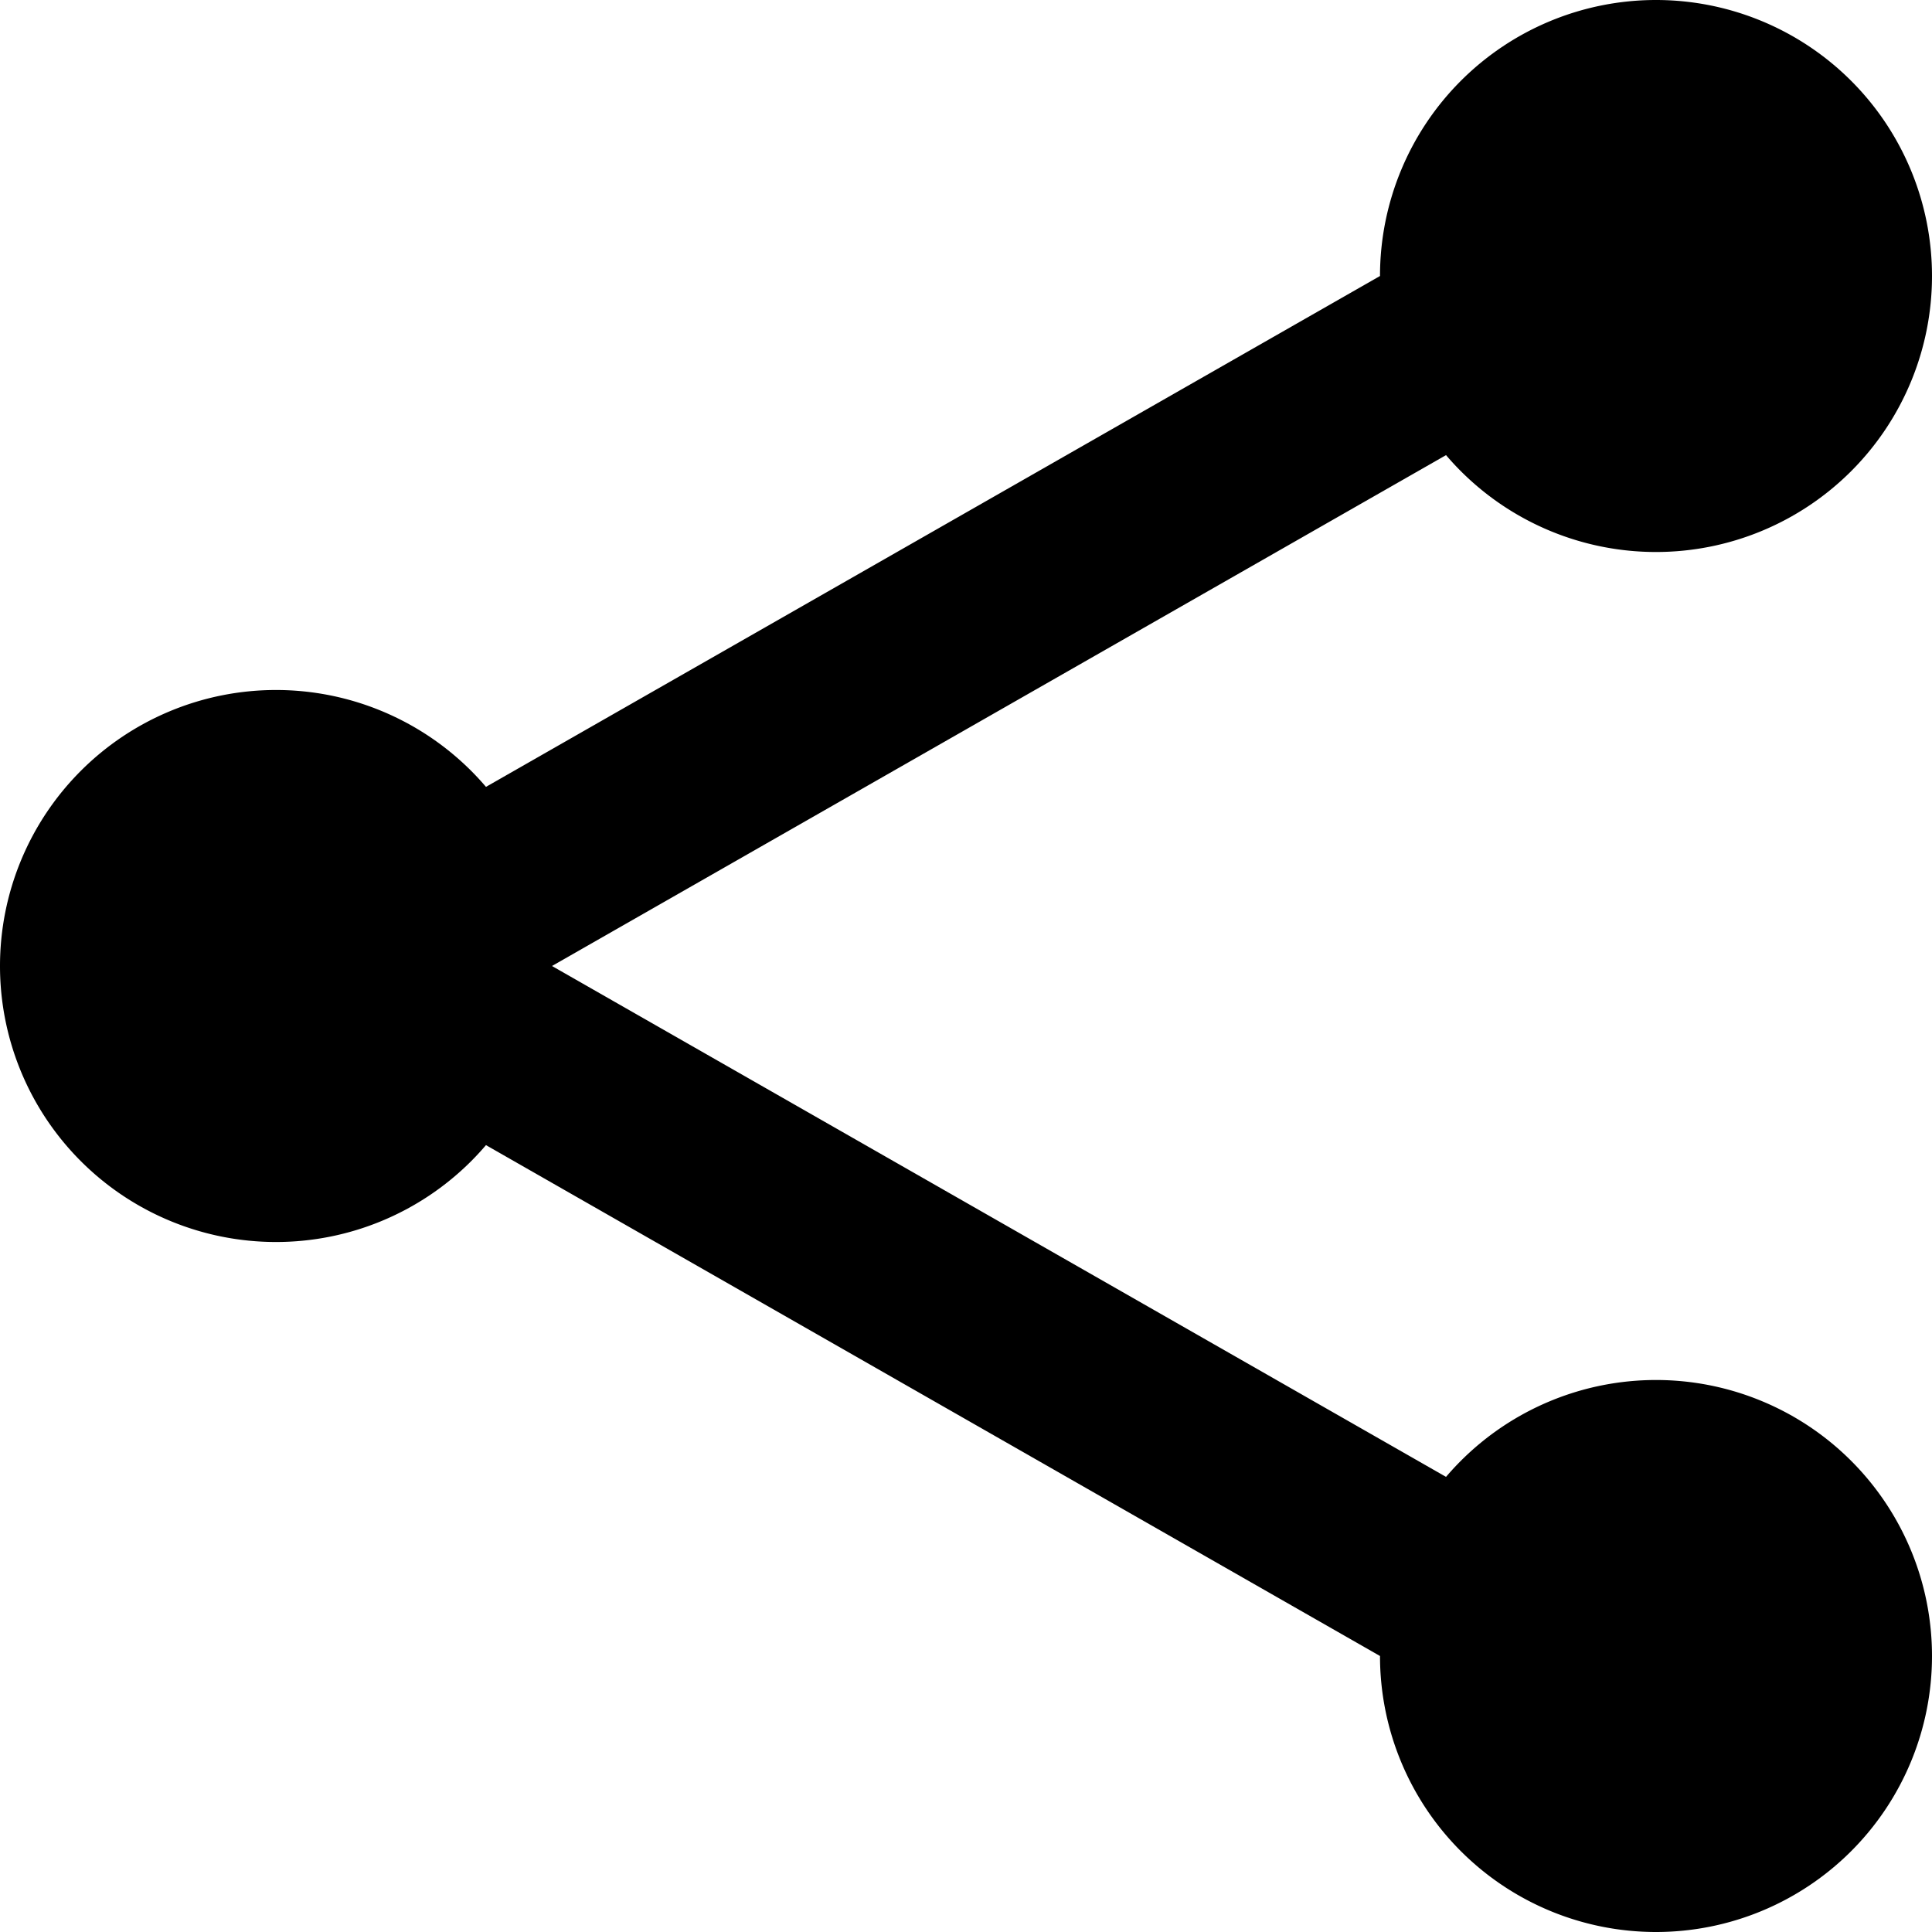 <svg xmlns="http://www.w3.org/2000/svg" width="14" height="14" viewBox="0 0 14 14">
  <defs>
    <style>
      .cls-1 {
        <!-- fill-rule: evenodd; -->
      }
    </style>
  </defs>
  <path id="icon_share.svg" class="cls-1" d="M1270,463a2,2,0,1,1-2,2A2,2,0,0,1,1270,463Zm10-5a2,2,0,1,1-2,2A2,2,0,0,1,1280,458Zm-9,6,7-4,1,1-7,4Zm1,1,7,4-1,1-7-4Zm8,3a2,2,0,1,1-2,2A2,2,0,0,1,1280,468Z" transform="translate(-1268 -458)"/>
</svg>
